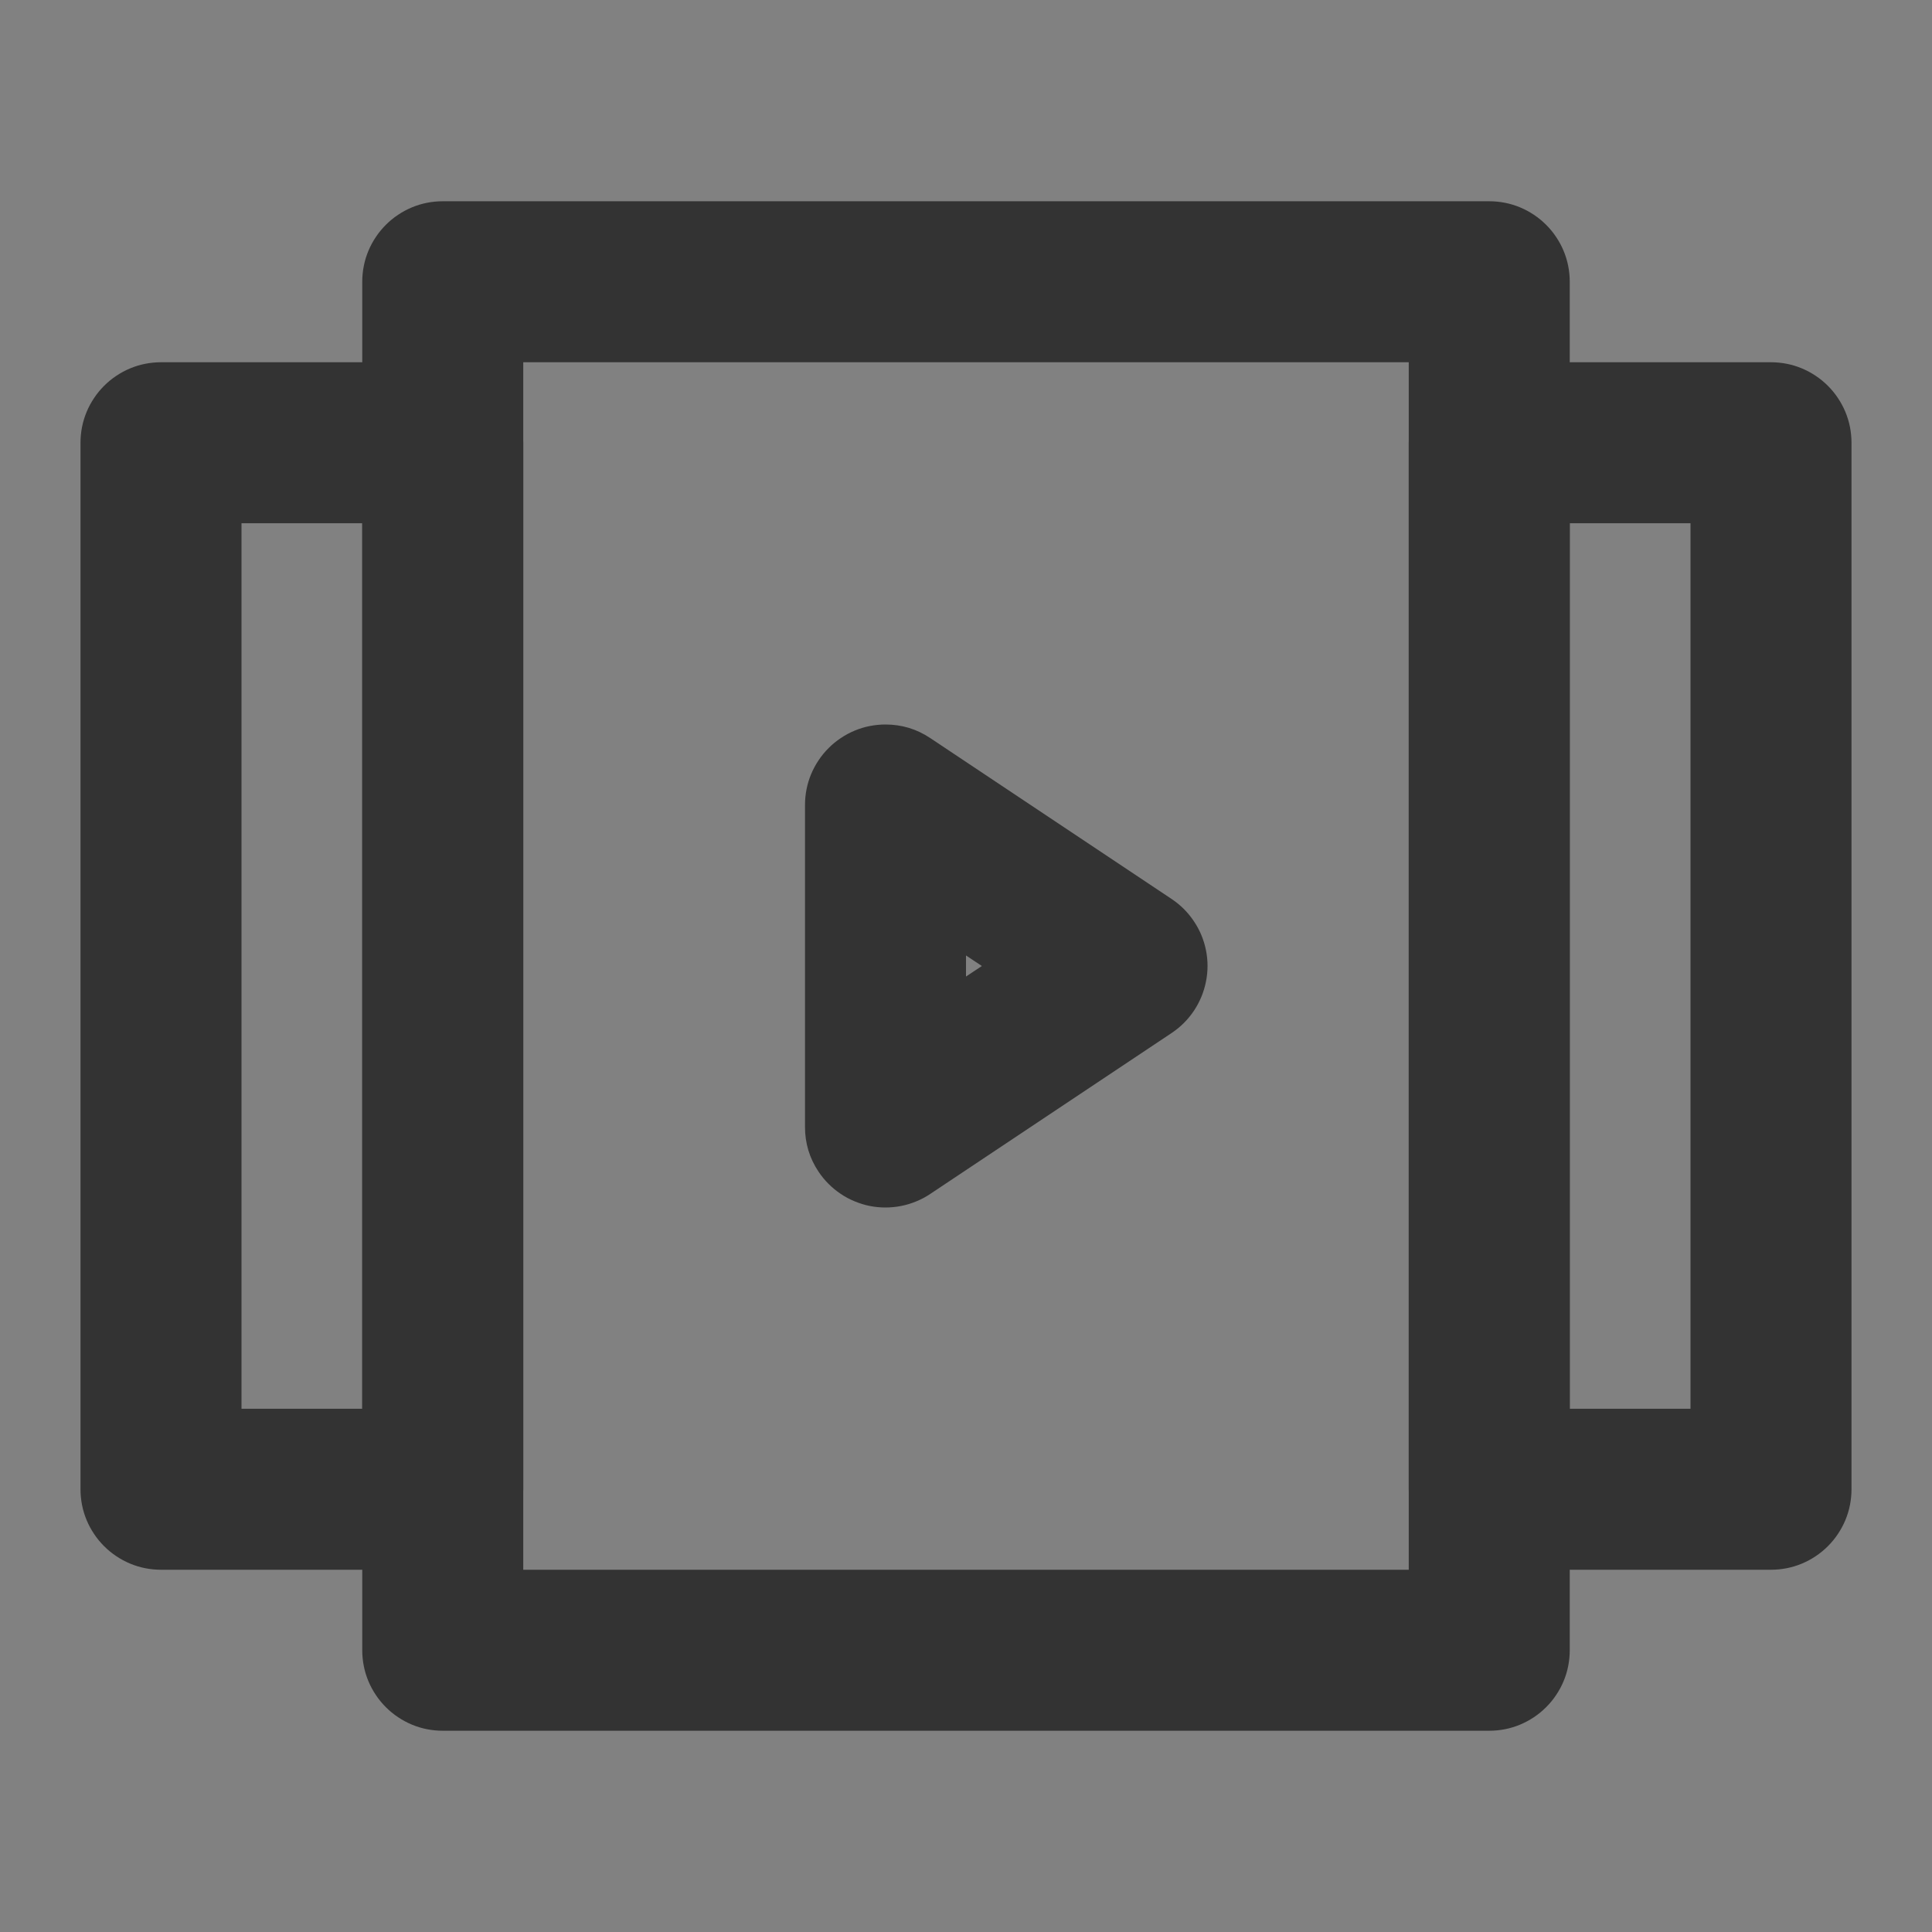 <svg xmlns="http://www.w3.org/2000/svg" xmlns:xlink="http://www.w3.org/1999/xlink" fill="none"
  version="1.1" viewBox="0 0 24 24">
  <rect x="0" y="0" width="24" height="24" fill="#808080" stroke="none"/>
  <defs>
    <clipPath id="master_svg0_209_33788/170_20522">
      <rect x="0" y="0" width="24" height="24" rx="0" />
    </clipPath>
  </defs>
  <g clip-path="url(#master_svg0_209_33788/170_20522)">
    <g>
      <rect class="fill" x="0" y="0" width="24" height="24" rx="0" fill="#FFFFFF"
        fill-opacity="0.01" style="mix-blend-mode:passthrough" />
    </g>
    <g>
      <path class="fill"
        d="M4.5,20.5L4.5,3.5Q4.5,3.402,4.519,3.305Q4.538,3.208,4.576,3.117Q4.614,3.026,4.669,2.944Q4.723,2.863,4.793,2.793Q4.863,2.723,4.944,2.669Q5.026,2.614,5.117,2.576Q5.208,2.538,5.305,2.519Q5.402,2.5,5.5,2.5L18.5,2.5Q18.598,2.5,18.695,2.519Q18.792,2.538,18.883,2.576Q18.974,2.614,19.056,2.669Q19.137,2.723,19.207,2.793Q19.277,2.863,19.331,2.944Q19.386,3.026,19.424,3.117Q19.462,3.208,19.481,3.305Q19.5,3.402,19.5,3.5L19.5,20.5Q19.5,20.598,19.481,20.695Q19.462,20.792,19.424,20.883Q19.386,20.974,19.331,21.056Q19.277,21.137,19.207,21.207Q19.137,21.277,19.056,21.331Q18.974,21.386,18.883,21.424Q18.792,21.462,18.695,21.481Q18.598,21.5,18.5,21.5L5.5,21.5Q5.402,21.5,5.305,21.481Q5.208,21.462,5.117,21.424Q5.026,21.386,4.944,21.331Q4.863,21.277,4.793,21.207Q4.723,21.137,4.669,21.056Q4.614,20.974,4.576,20.883Q4.538,20.792,4.519,20.695Q4.5,20.598,4.5,20.5ZM6.5,4.5L6.5,19.5L17.5,19.5L17.5,4.5L6.5,4.5Z"
        fill="#333333" fill-opacity="1" style="mix-blend-mode:passthrough" />
    </g>
    <g>
      <path class="fill"
        d="M1,18.5L1,5.5Q1,5.402,1.019,5.305Q1.038,5.208,1.076,5.117Q1.114,5.026,1.169,4.944Q1.223,4.863,1.293,4.793Q1.363,4.723,1.444,4.669Q1.526,4.614,1.617,4.576Q1.708,4.538,1.805,4.519Q1.902,4.5,2,4.5L5.5,4.5Q5.598,4.5,5.695,4.519Q5.792,4.538,5.883,4.576Q5.974,4.614,6.056,4.669Q6.137,4.723,6.207,4.793Q6.277,4.863,6.331,4.944Q6.386,5.026,6.424,5.117Q6.462,5.208,6.481,5.305Q6.5,5.402,6.5,5.5L6.5,18.5Q6.5,18.598,6.481,18.695Q6.462,18.792,6.424,18.883Q6.386,18.974,6.331,19.056Q6.277,19.137,6.207,19.207Q6.137,19.277,6.056,19.331Q5.974,19.386,5.883,19.424Q5.792,19.462,5.695,19.481Q5.598,19.5,5.5,19.5L2,19.5Q1.902,19.5,1.805,19.481Q1.708,19.462,1.617,19.424Q1.526,19.386,1.444,19.331Q1.363,19.277,1.293,19.207Q1.223,19.137,1.169,19.056Q1.114,18.974,1.076,18.883Q1.038,18.792,1.019,18.695Q1,18.598,1,18.5ZM3,6.5L3,17.5L4.5,17.5L4.5,6.5L3,6.5Z"
        fill="#333333" fill-opacity="1" style="mix-blend-mode:passthrough" />
    </g>
    <g>
      <path class="fill"
        d="M17.5,18.5L17.5,5.5Q17.5,5.402,17.519,5.305Q17.538,5.208,17.576,5.117Q17.614,5.026,17.669,4.944Q17.723,4.863,17.793,4.793Q17.863,4.723,17.944,4.669Q18.026,4.614,18.117,4.576Q18.208,4.538,18.305,4.519Q18.402,4.5,18.5,4.5L22,4.5Q22.098,4.5,22.195,4.519Q22.292,4.538,22.383,4.576Q22.474,4.614,22.556,4.669Q22.637,4.723,22.707,4.793Q22.777,4.863,22.831,4.944Q22.886,5.026,22.924,5.117Q22.962,5.208,22.981,5.305Q23,5.402,23,5.5L23,18.5Q23,18.598,22.981,18.695Q22.962,18.792,22.924,18.883Q22.886,18.974,22.831,19.056Q22.777,19.137,22.707,19.207Q22.637,19.277,22.556,19.331Q22.474,19.386,22.383,19.424Q22.292,19.462,22.195,19.481Q22.098,19.5,22,19.5L18.5,19.5Q18.402,19.5,18.305,19.481Q18.208,19.462,18.117,19.424Q18.026,19.386,17.944,19.331Q17.863,19.277,17.793,19.207Q17.723,19.137,17.669,19.056Q17.614,18.974,17.576,18.883Q17.538,18.792,17.519,18.695Q17.5,18.598,17.5,18.5ZM19.5,6.5L19.5,17.5L21,17.5L21,6.5L19.5,6.5Z"
        fill="#333333" fill-opacity="1" style="mix-blend-mode:passthrough" />
    </g>
    <g>
      <path class="fill"
        d="M10,10L10,14Q10,14.303,10.168,14.555Q10.223,14.637,10.292,14.706Q10.362,14.776,10.444,14.831Q10.525,14.886,10.616,14.923Q10.707,14.961,10.804,14.981Q10.9,15,10.999,15Q11.097,15,11.194,14.981Q11.291,14.962,11.382,14.924Q11.473,14.887,11.555,14.832L14.555,12.832Q14.721,12.721,14.832,12.555Q14.942,12.389,14.981,12.194Q15.02,11.999,14.981,11.804Q14.942,11.609,14.831,11.444Q14.72,11.278,14.555,11.168L11.555,9.168Q11.303,9,11,9Q10.902,9,10.805,9.019Q10.708,9.038,10.617,9.076Q10.526,9.114,10.444,9.169Q10.363,9.223,10.293,9.293Q10.223,9.363,10.169,9.444Q10.114,9.526,10.076,9.617Q10.038,9.708,10.019,9.805Q10,9.902,10,10ZM12,12.131L12.197,12L12,11.869L12,12.131Z"
        fill-rule="evenodd" fill="#333333" fill-opacity="1" style="mix-blend-mode:passthrough" />
    </g>
  </g>
</svg>